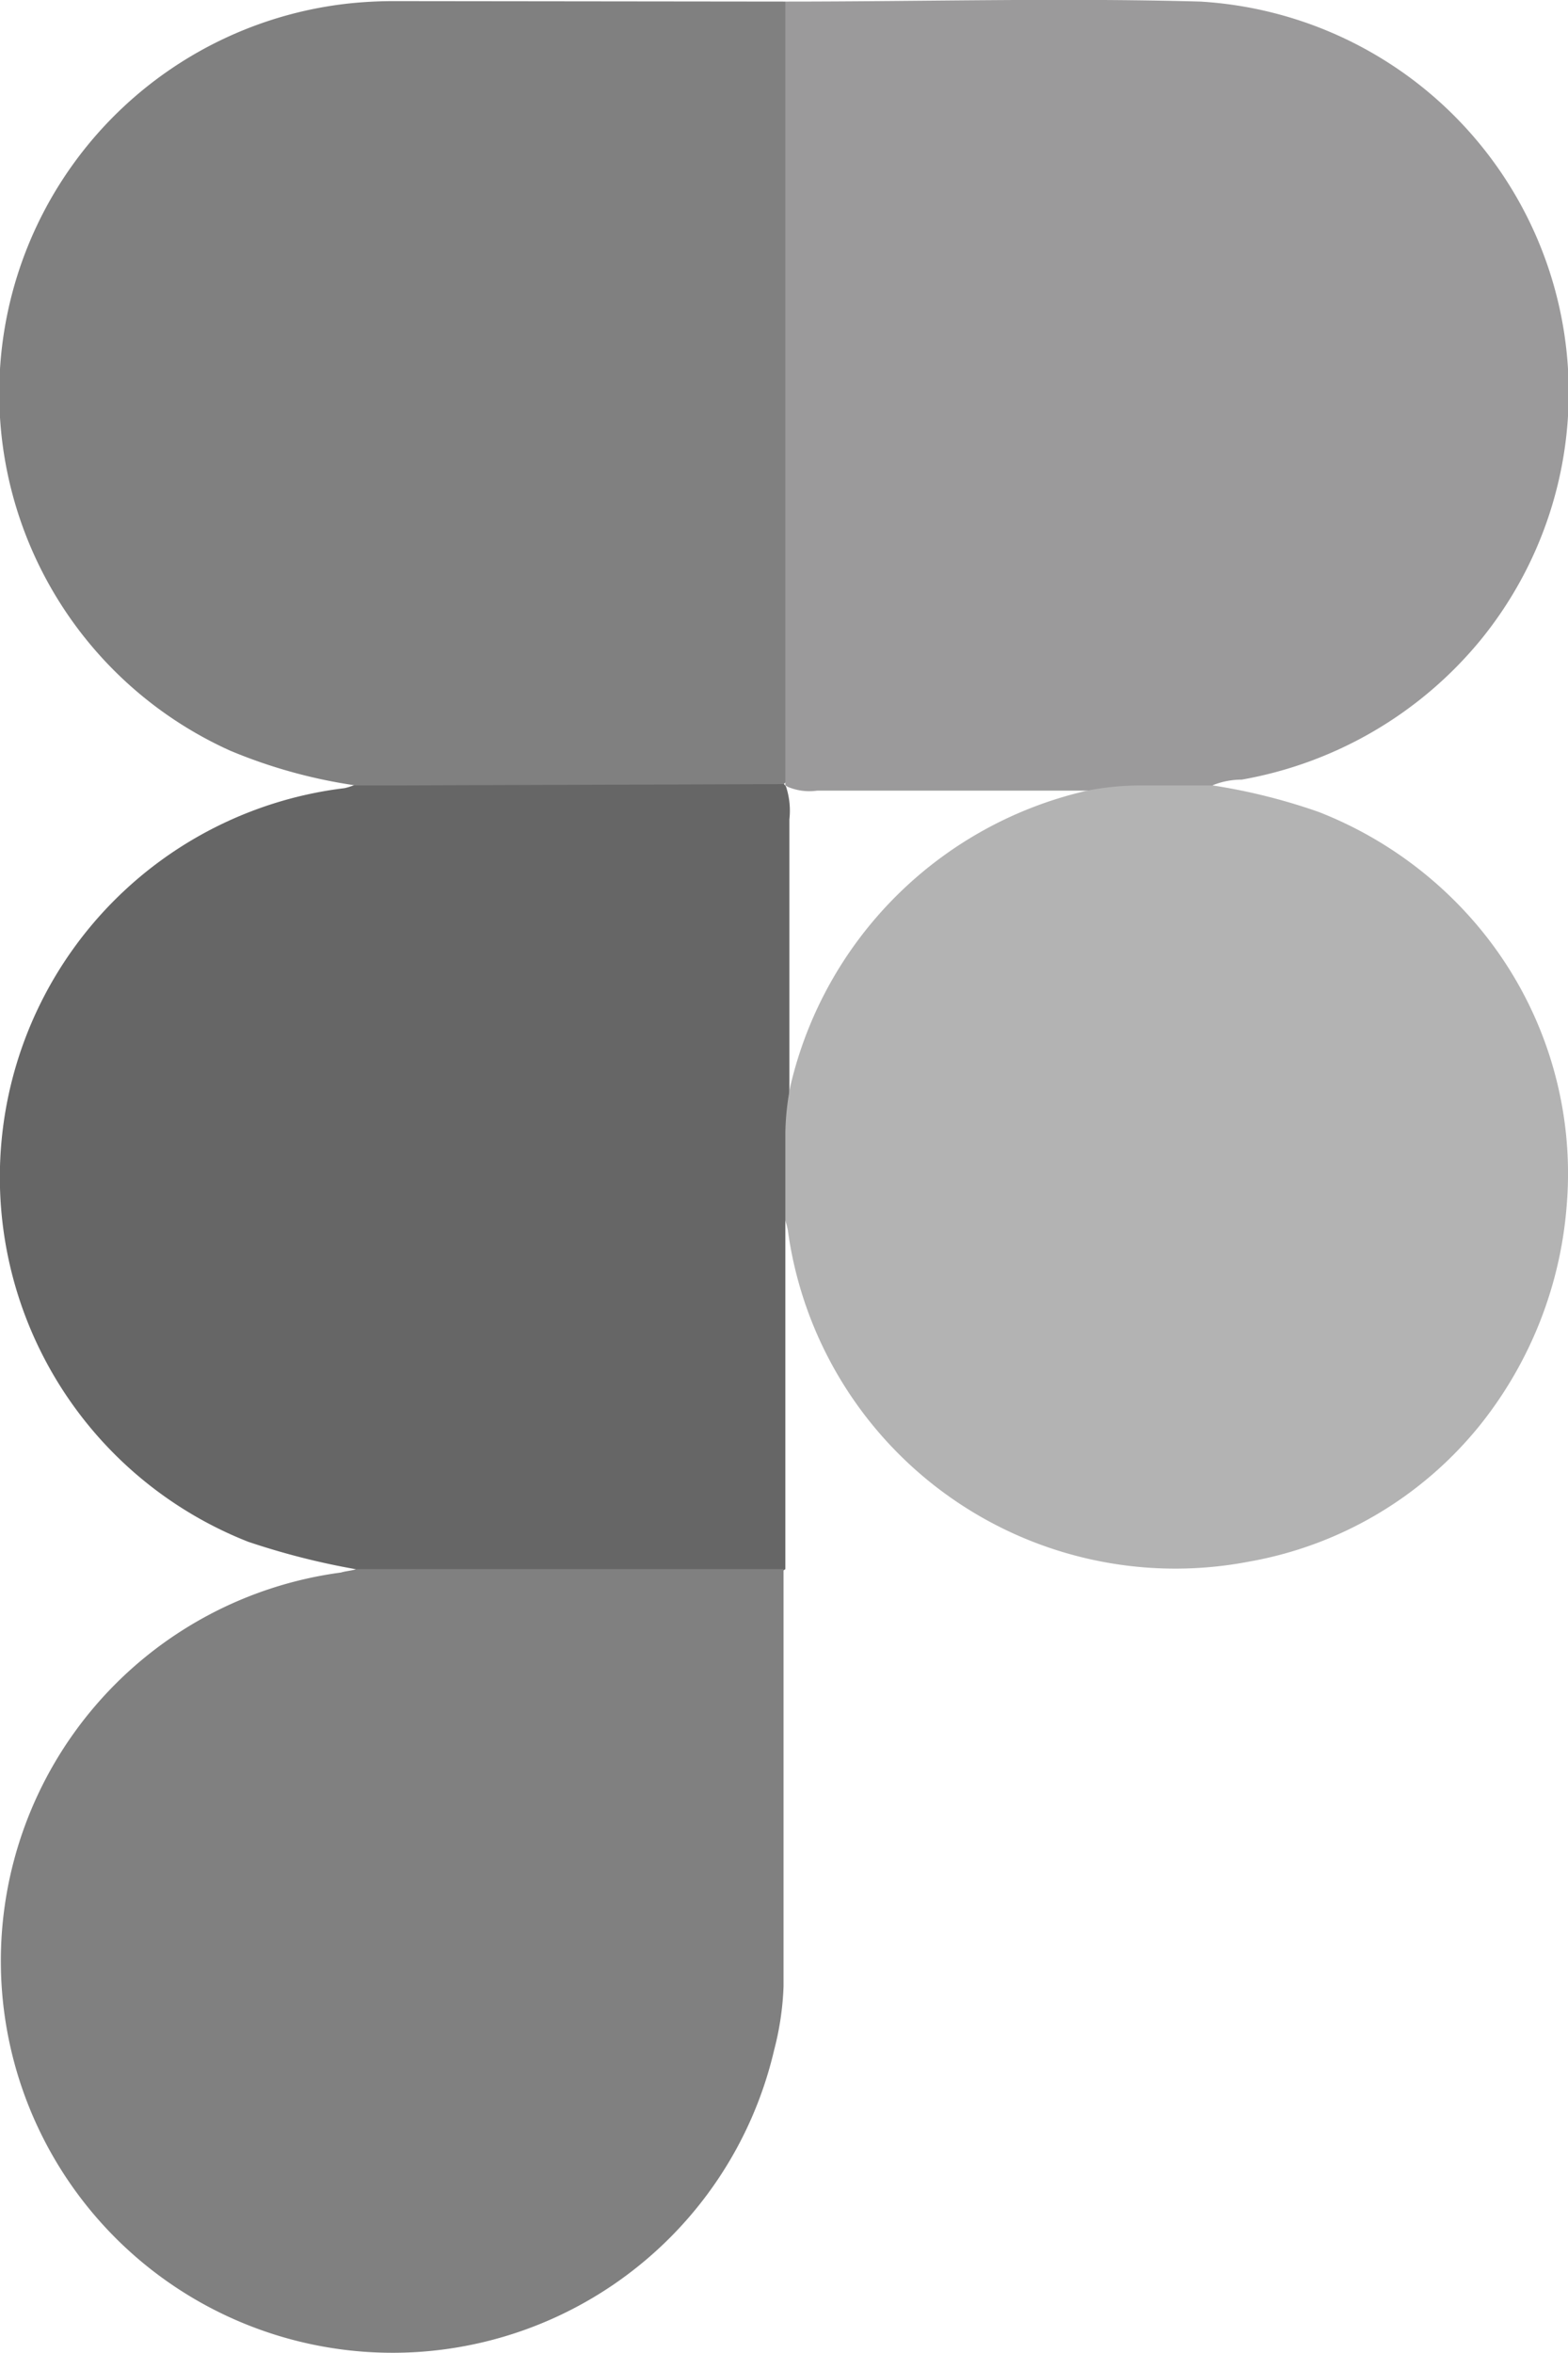 <svg xmlns="http://www.w3.org/2000/svg" width="69.88" height="104.86" viewBox="0 0 69.88 104.86"><title>figma</title><g id="f6c24a6a-b195-4b02-b097-5908f0d25f28" data-name="Layer 2"><g id="f04f59d2-bd0f-4fc5-affc-da2b3a8129b1" data-name="Services"><g id="b1a4777e-9089-4529-a8d2-1f15b38367b1" data-name="Content 2"><g id="be6a89b5-5ae3-4f7d-8cd2-6c3e3003365f" data-name="Figma"><g id="e9d94d83-d8b8-4343-b37e-7a2be8bf36a0" data-name="Figma logo"><path d="M35,54.4q0,7.2,0,14.39c0,.38,0,.76,0,1.13a1.6,1.6,0,0,1-1.16.27H17a1.58,1.58,0,0,1-1.16-.27,32.84,32.84,0,0,1-4.78-1.22,17.46,17.46,0,0,1,4.29-33.58,2.54,2.54,0,0,0,.49-.16,1.4,1.4,0,0,1,1.07-.26q8.5,0,17,0a2.27,2.27,0,0,1,.86.12.64.64,0,0,1,.26.23,3.44,3.44,0,0,1,.15,1.46c0,4.66,0,9.33,0,14,0,1,0,2,0,2.93A1.3,1.3,0,0,1,35,54.4Z" fill="#666"/><path d="M34.93,34.94,17.17,35H15.86a23,23,0,0,1-5.6-1.55A17.47,17.47,0,0,1,15.59.15a19,19,0,0,1,2-.1L35,.07a1.49,1.49,0,0,1,.29,1.15q0,16.29,0,32.58C35.23,34.2,35.28,34.63,34.93,34.94Z" fill="gray"/><path d="M66,28.5a17.76,17.76,0,0,1-10.66,6.24,3.45,3.45,0,0,0-1.27.24c-.5.4-1.09.24-1.65.25s-1.2,0-1.8,0h-2.2q-6,0-12,0a2.47,2.47,0,0,1-1.29-.16L35,35l0-.07v0c0-.77,0-1.54,0-2.31q0-14.5,0-29V.07c6.16,0,12.33-.17,18.49,0A17.45,17.45,0,0,1,66,28.5Z" fill="#9b9a9b"/><path d="M15.87,69.92H34.92c0,6.2,0,12.4,0,18.59a13,13,0,0,1-.42,2.84,17.46,17.46,0,1,1-19.3-21.28C15.42,70,15.64,70,15.87,69.92Z" fill="gray"/><path d="M69.82,53.74A17.87,17.87,0,0,1,66,63.45a17,17,0,0,1-10.31,6.13A17.43,17.43,0,0,1,35.11,54.81,3.17,3.17,0,0,0,35,54.4V50.48a11.64,11.64,0,0,1,.23-2.11A17.61,17.61,0,0,1,48.41,35.24,12.42,12.42,0,0,1,50.69,35l3.37,0a26.4,26.4,0,0,1,4.71,1.18A17.68,17.68,0,0,1,66,41.43,17.14,17.14,0,0,1,69.82,53.74Z" fill="#b3b3b3"/></g></g></g></g></g></svg>